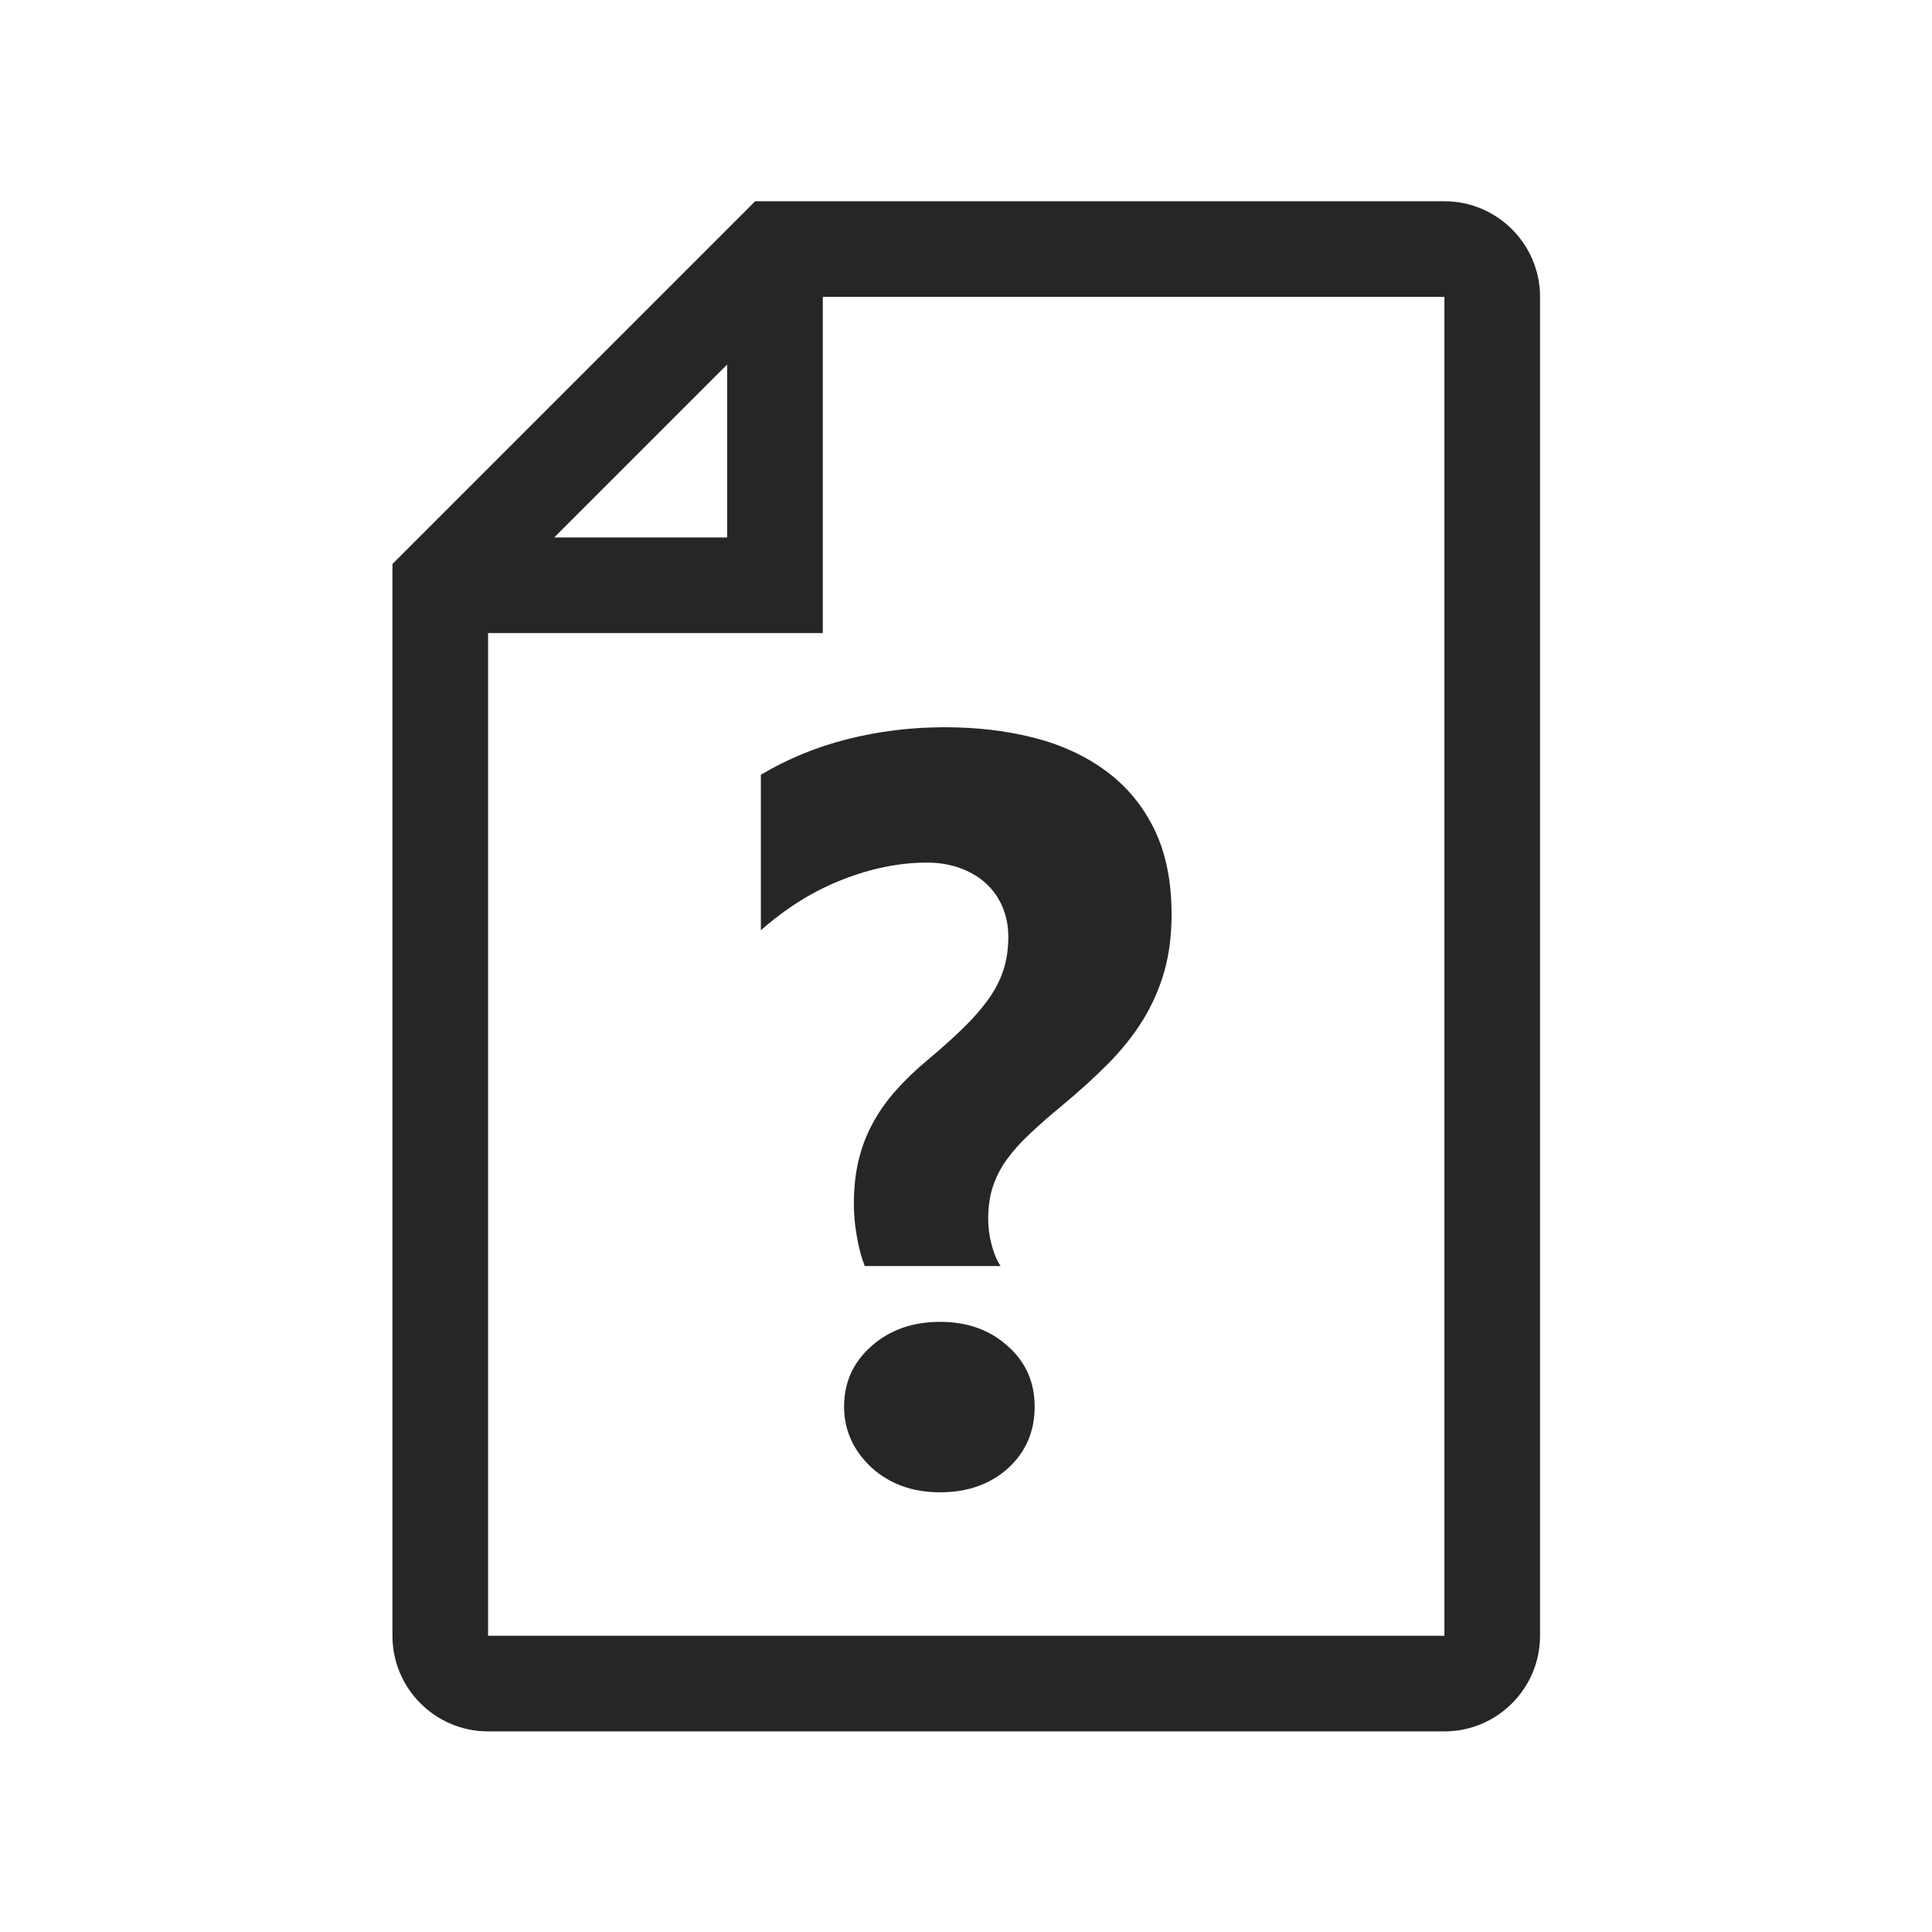 <?xml version="1.0" encoding="utf-8"?>
<svg xmlns="http://www.w3.org/2000/svg" height="48" width="48" viewBox="0 0 48 48">
  <g>
    <path id="path1" transform="rotate(0,24,24) translate(9.75,5) scale(1.188,1.188)  " fill="#262626" d="M11.454,23.435C12.022,23.435 12.496,23.604 12.869,23.943 13.243,24.274 13.431,24.696 13.431,25.207 13.431,25.725 13.247,26.154 12.88,26.492 12.506,26.83 12.031,27 11.454,27 10.877,27 10.4,26.827 10.017,26.481 9.635,26.122 9.445,25.696 9.445,25.207 9.445,24.702 9.635,24.281 10.017,23.943 10.4,23.604 10.877,23.435 11.454,23.435z M11.551,11C12.221,11 12.843,11.073 13.42,11.221 13.997,11.369 14.498,11.602 14.926,11.918 15.356,12.235 15.691,12.64 15.933,13.134 16.173,13.627 16.294,14.219 16.294,14.911 16.294,15.351 16.244,15.748 16.143,16.105 16.041,16.461 15.894,16.798 15.7,17.115 15.505,17.431 15.263,17.736 14.976,18.028 14.689,18.319 14.356,18.62 13.982,18.93 13.729,19.138 13.509,19.333 13.319,19.513 13.126,19.694 12.969,19.872 12.843,20.048 12.716,20.224 12.621,20.412 12.556,20.61 12.491,20.807 12.459,21.033 12.459,21.285 12.459,21.458 12.483,21.634 12.528,21.814 12.575,21.995 12.638,22.146 12.718,22.268L9.877,22.268C9.805,22.081 9.749,21.87 9.71,21.636 9.669,21.402 9.65,21.18 9.65,20.972 9.65,20.64 9.682,20.337 9.747,20.064 9.812,19.791 9.909,19.533 10.039,19.292 10.168,19.051 10.33,18.82 10.525,18.6 10.719,18.381 10.946,18.163 11.206,17.947 11.48,17.717 11.72,17.502 11.923,17.304 12.13,17.106 12.303,16.907 12.448,16.71 12.593,16.512 12.701,16.307 12.772,16.094 12.843,15.881 12.88,15.646 12.88,15.386 12.88,15.163 12.841,14.956 12.761,14.765 12.681,14.574 12.569,14.411 12.42,14.273 12.273,14.136 12.094,14.028 11.88,13.949 11.668,13.87 11.432,13.831 11.173,13.831 10.611,13.831 10.028,13.947 9.423,14.182 8.818,14.416 8.245,14.77 7.705,15.246L7.705,11.994C8.261,11.662 8.865,11.414 9.52,11.248 10.175,11.083 10.853,11 11.551,11z M7,3.414L3.383,7.031 7,7.031z M9,2L9,9.031 2,9.031 2,30 22,30 22,2z M7.586,0L22,0C23.103,0,24,0.897,24,2L24,30C24,31.103,23.103,32,22,32L2,32C0.897,32,0,31.103,0,30L0,7.586z" />
  </g>
</svg>

